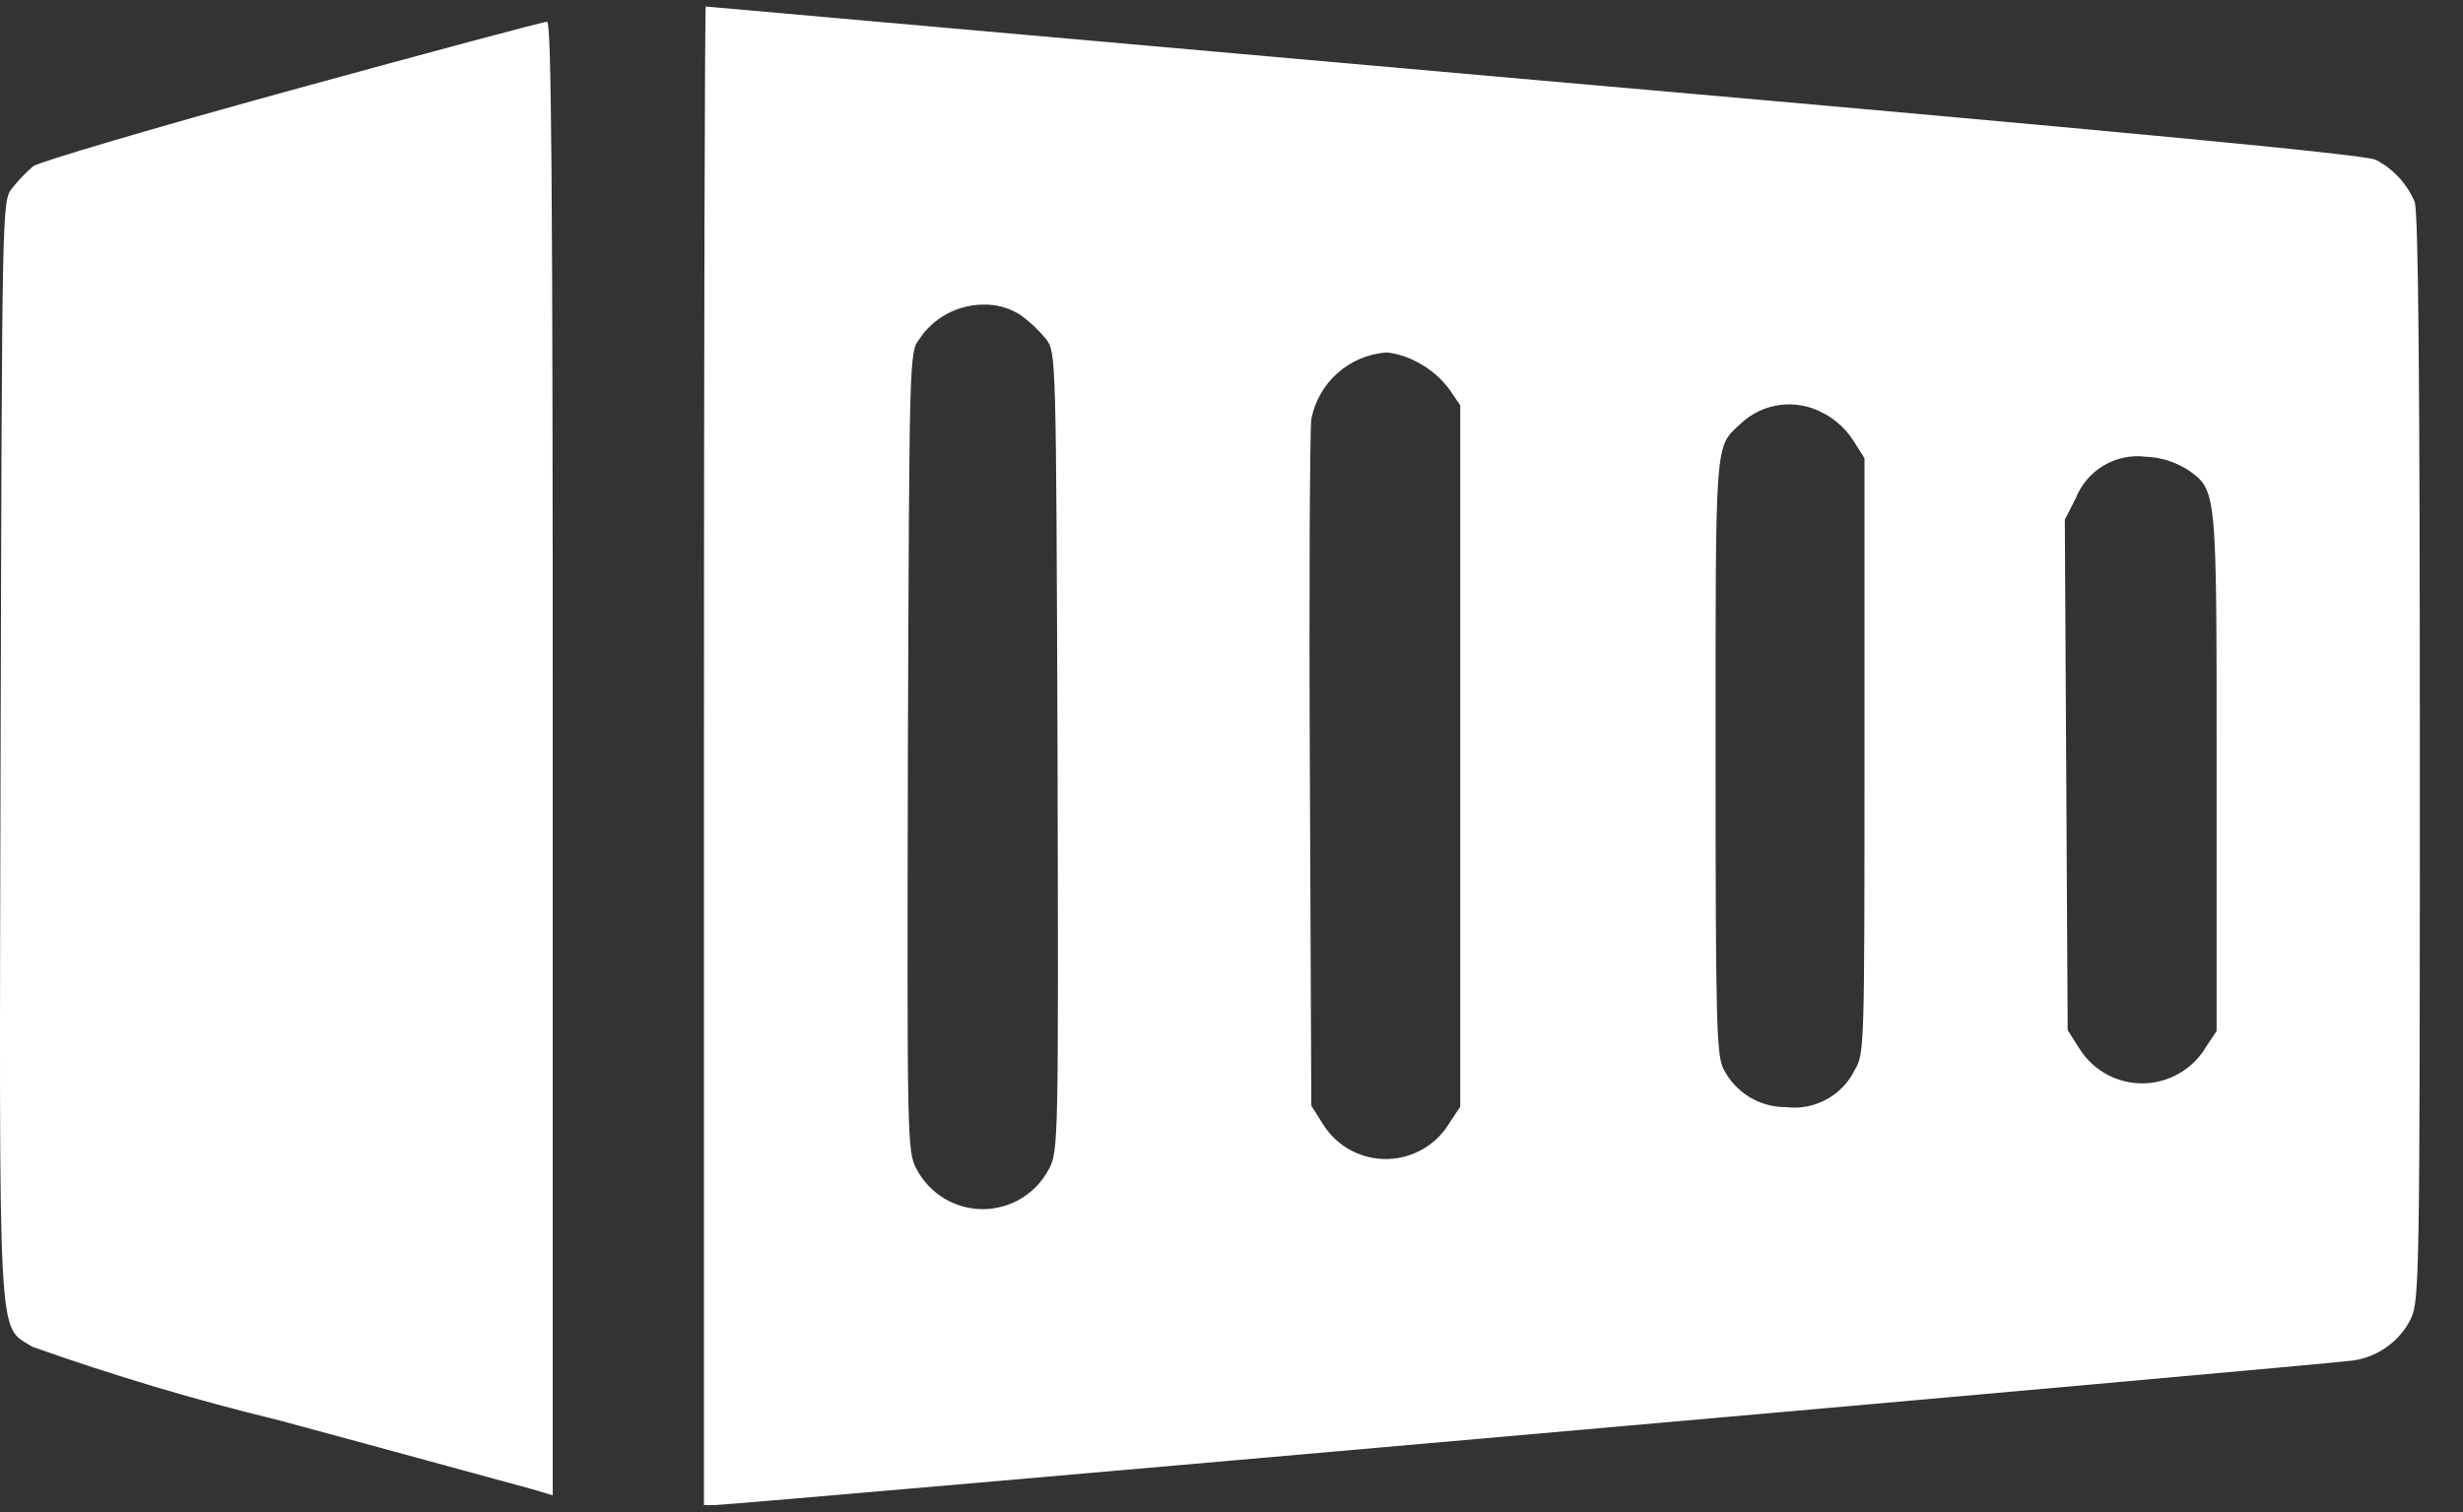<svg width="57" height="35" viewBox="0 0 57 35" fill="none" xmlns="http://www.w3.org/2000/svg">
<rect x="0" y="0" width="57" height="35" fill="#333333" stroke="none"/>
<path d="M16.291 17.499V34.837H16.554C16.948 34.837 54.042 31.566 54.469 31.49C54.751 31.447 55.018 31.337 55.248 31.169C55.479 31.002 55.666 30.782 55.793 30.527C55.993 30.1 56.001 29.527 56.001 17.527C56.001 8.907 55.968 4.892 55.881 4.674C55.705 4.253 55.387 3.908 54.981 3.7C54.762 3.58 49.238 3.055 35.52 1.851C24.986 0.921 16.355 0.151 16.333 0.151C16.311 0.151 16.291 7.961 16.291 17.499ZM23.62 7.293C23.84 7.453 24.039 7.641 24.211 7.851C24.441 8.157 24.441 8.223 24.474 17.401C24.496 26.426 24.496 26.645 24.274 27.06C24.128 27.34 23.908 27.574 23.638 27.738C23.368 27.901 23.058 27.988 22.743 27.988C22.427 27.988 22.117 27.901 21.848 27.738C21.578 27.574 21.358 27.34 21.211 27.06C20.992 26.644 20.992 26.426 21.011 17.401C21.044 8.223 21.044 8.158 21.274 7.851C21.435 7.608 21.653 7.409 21.908 7.269C22.164 7.13 22.449 7.055 22.74 7.051C23.052 7.04 23.359 7.124 23.62 7.293ZM32.809 8.387C33.097 8.538 33.347 8.751 33.542 9.011L33.794 9.383V25.617L33.553 25.978C33.416 26.212 33.226 26.41 32.997 26.556C32.769 26.702 32.51 26.793 32.24 26.82C31.92 26.852 31.597 26.793 31.308 26.65C31.02 26.507 30.778 26.285 30.61 26.01L30.347 25.594L30.314 17.882C30.292 13.638 30.314 9.962 30.347 9.7C30.428 9.286 30.643 8.91 30.959 8.631C31.276 8.352 31.676 8.186 32.097 8.158C32.347 8.187 32.589 8.265 32.809 8.387ZM42.209 9.568C42.484 9.716 42.717 9.93 42.887 10.192L43.149 10.608V17.5C43.149 24.26 43.149 24.4 42.919 24.774C42.776 25.063 42.546 25.3 42.262 25.452C41.978 25.605 41.653 25.666 41.333 25.627C41.031 25.629 40.733 25.546 40.476 25.387C40.219 25.227 40.011 24.999 39.878 24.727C39.725 24.399 39.703 23.6 39.703 17.496C39.703 10.134 39.681 10.364 40.272 9.817C40.525 9.573 40.85 9.417 41.198 9.373C41.547 9.328 41.9 9.397 42.206 9.569L42.209 9.568ZM50.609 10.859C51.309 11.359 51.298 11.22 51.298 17.859V23.865L51.057 24.226C50.92 24.46 50.73 24.658 50.501 24.804C50.273 24.95 50.014 25.041 49.744 25.068C49.424 25.1 49.101 25.041 48.812 24.898C48.524 24.755 48.282 24.533 48.114 24.258L47.851 23.842L47.818 17.935L47.785 12.028L48.037 11.536C48.163 11.216 48.391 10.948 48.686 10.774C48.982 10.599 49.327 10.528 49.667 10.573C50 10.587 50.324 10.686 50.607 10.861L50.609 10.859Z" fill="white"/>
<path d="M6.785 2.075C3.514 2.975 0.933 3.738 0.769 3.847C0.589 4.002 0.424 4.174 0.277 4.361C0.047 4.661 0.047 4.733 0.014 17.313C-0.019 31.479 -0.063 30.648 0.747 31.173C2.617 31.837 4.519 32.405 6.447 32.873C9.368 33.661 11.982 34.383 12.278 34.459L12.792 34.612V17.547C12.792 3.972 12.759 0.493 12.661 0.504C12.583 0.5 9.936 1.211 6.785 2.075Z" fill="white"/>
</svg>
